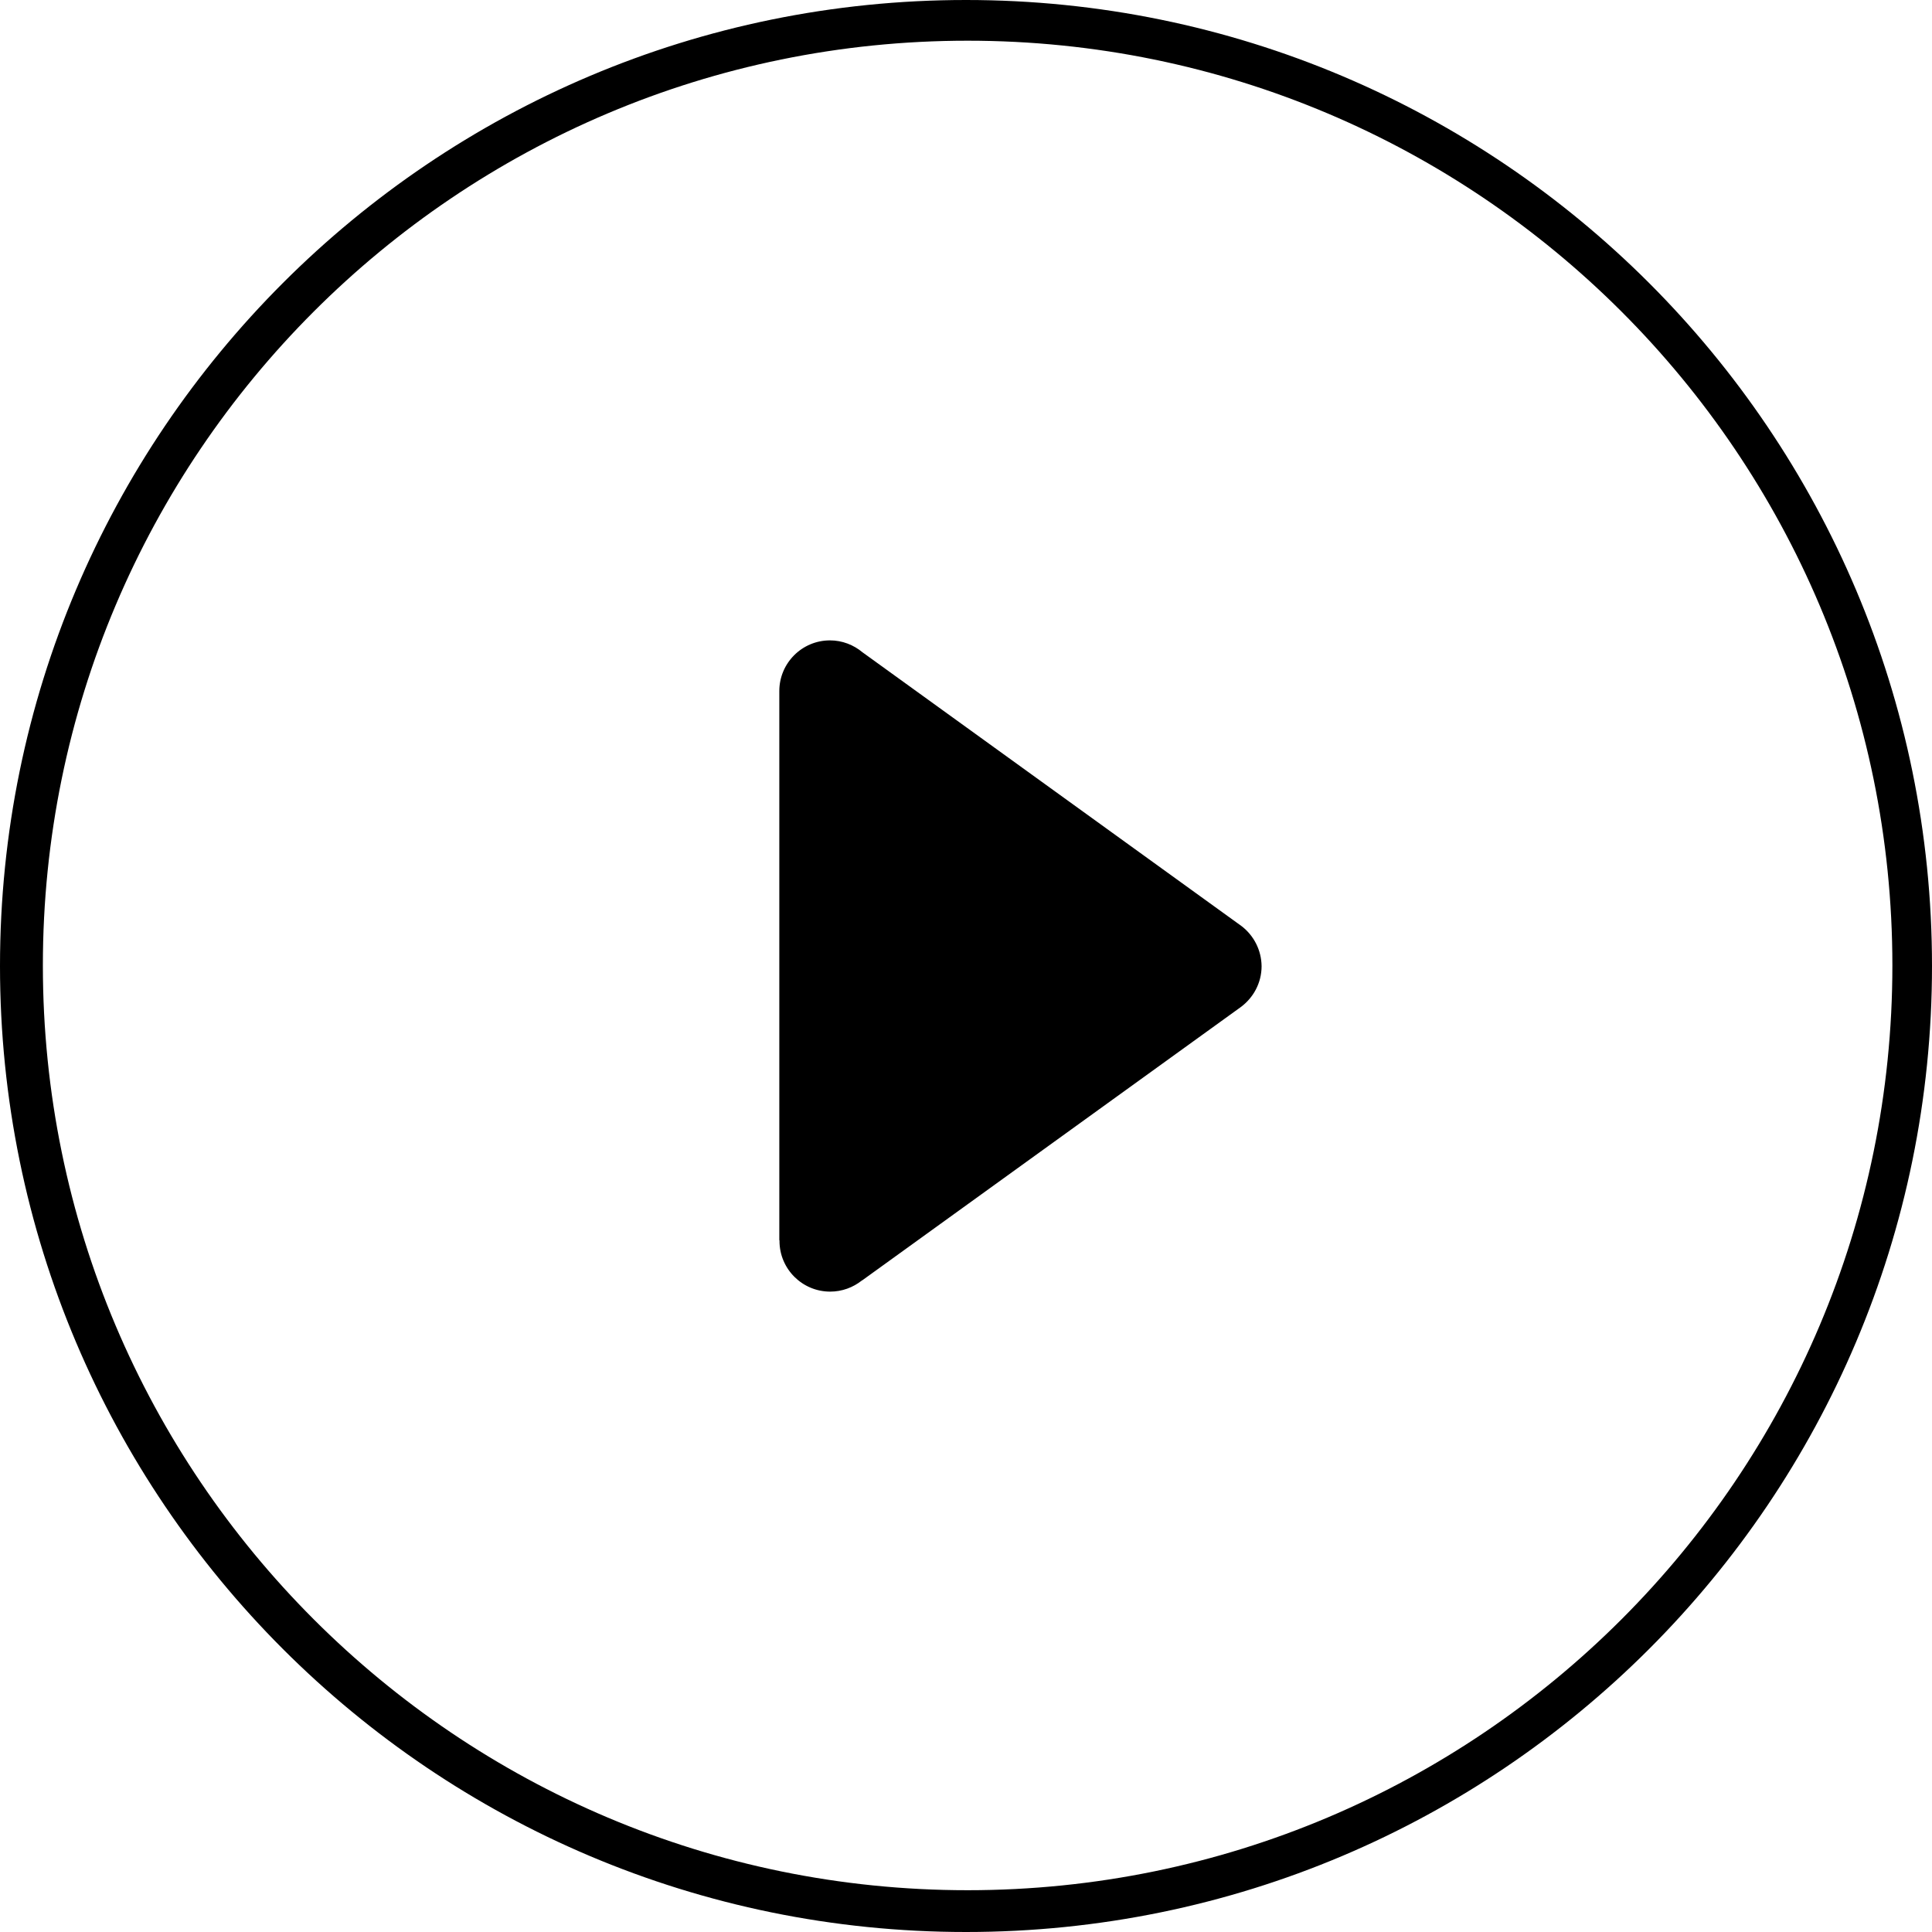 <?xml version="1.0" standalone="no"?>
<!DOCTYPE svg PUBLIC "-//W3C//DTD SVG 1.1//EN" "http://www.w3.org/Graphics/SVG/1.1/DTD/svg11.dtd">
<svg t="1574331545592" class="icon" viewBox="0 0 1024 1024" version="1.1" xmlns="http://www.w3.org/2000/svg" p-id="20845" xmlns:xlink="http://www.w3.org/1999/xlink" width="200" height="200">
	<defs>
		<style type="text/css">
		</style>
	</defs>
	<path d="M512 0c-282.751 0-512 229.249-512 512s229.249 512 512 512 512-229.249 512-512S794.751 0 512 0zM512.863 1001.852c-270.67 0-490.139-219.47-490.139-490.139s219.47-490.139 490.139-490.139 490.139 219.47 490.139 490.139S783.533 1001.852 512.863 1001.852z" p-id="20846">
	</path>
	<path d="M658.121 490.906 658.121 490.906 457.157 345.744c-4.698-3.931-10.739-6.328-17.258-6.328-14.861 0-26.846 12.081-26.846 26.846 0 0 0 0 0 0.096l0 290.996 0.096 0c0 0.096 0 0.192 0 0.384 0 14.861 12.081 26.846 26.846 26.846 6.328 0 12.177-2.205 16.875-5.945l0.096 0 200.677-144.875c6.616-4.89 11.026-12.752 11.026-21.669C668.572 503.467 664.449 495.796 658.121 490.906z" p-id="20847">
	</path>
</svg>
